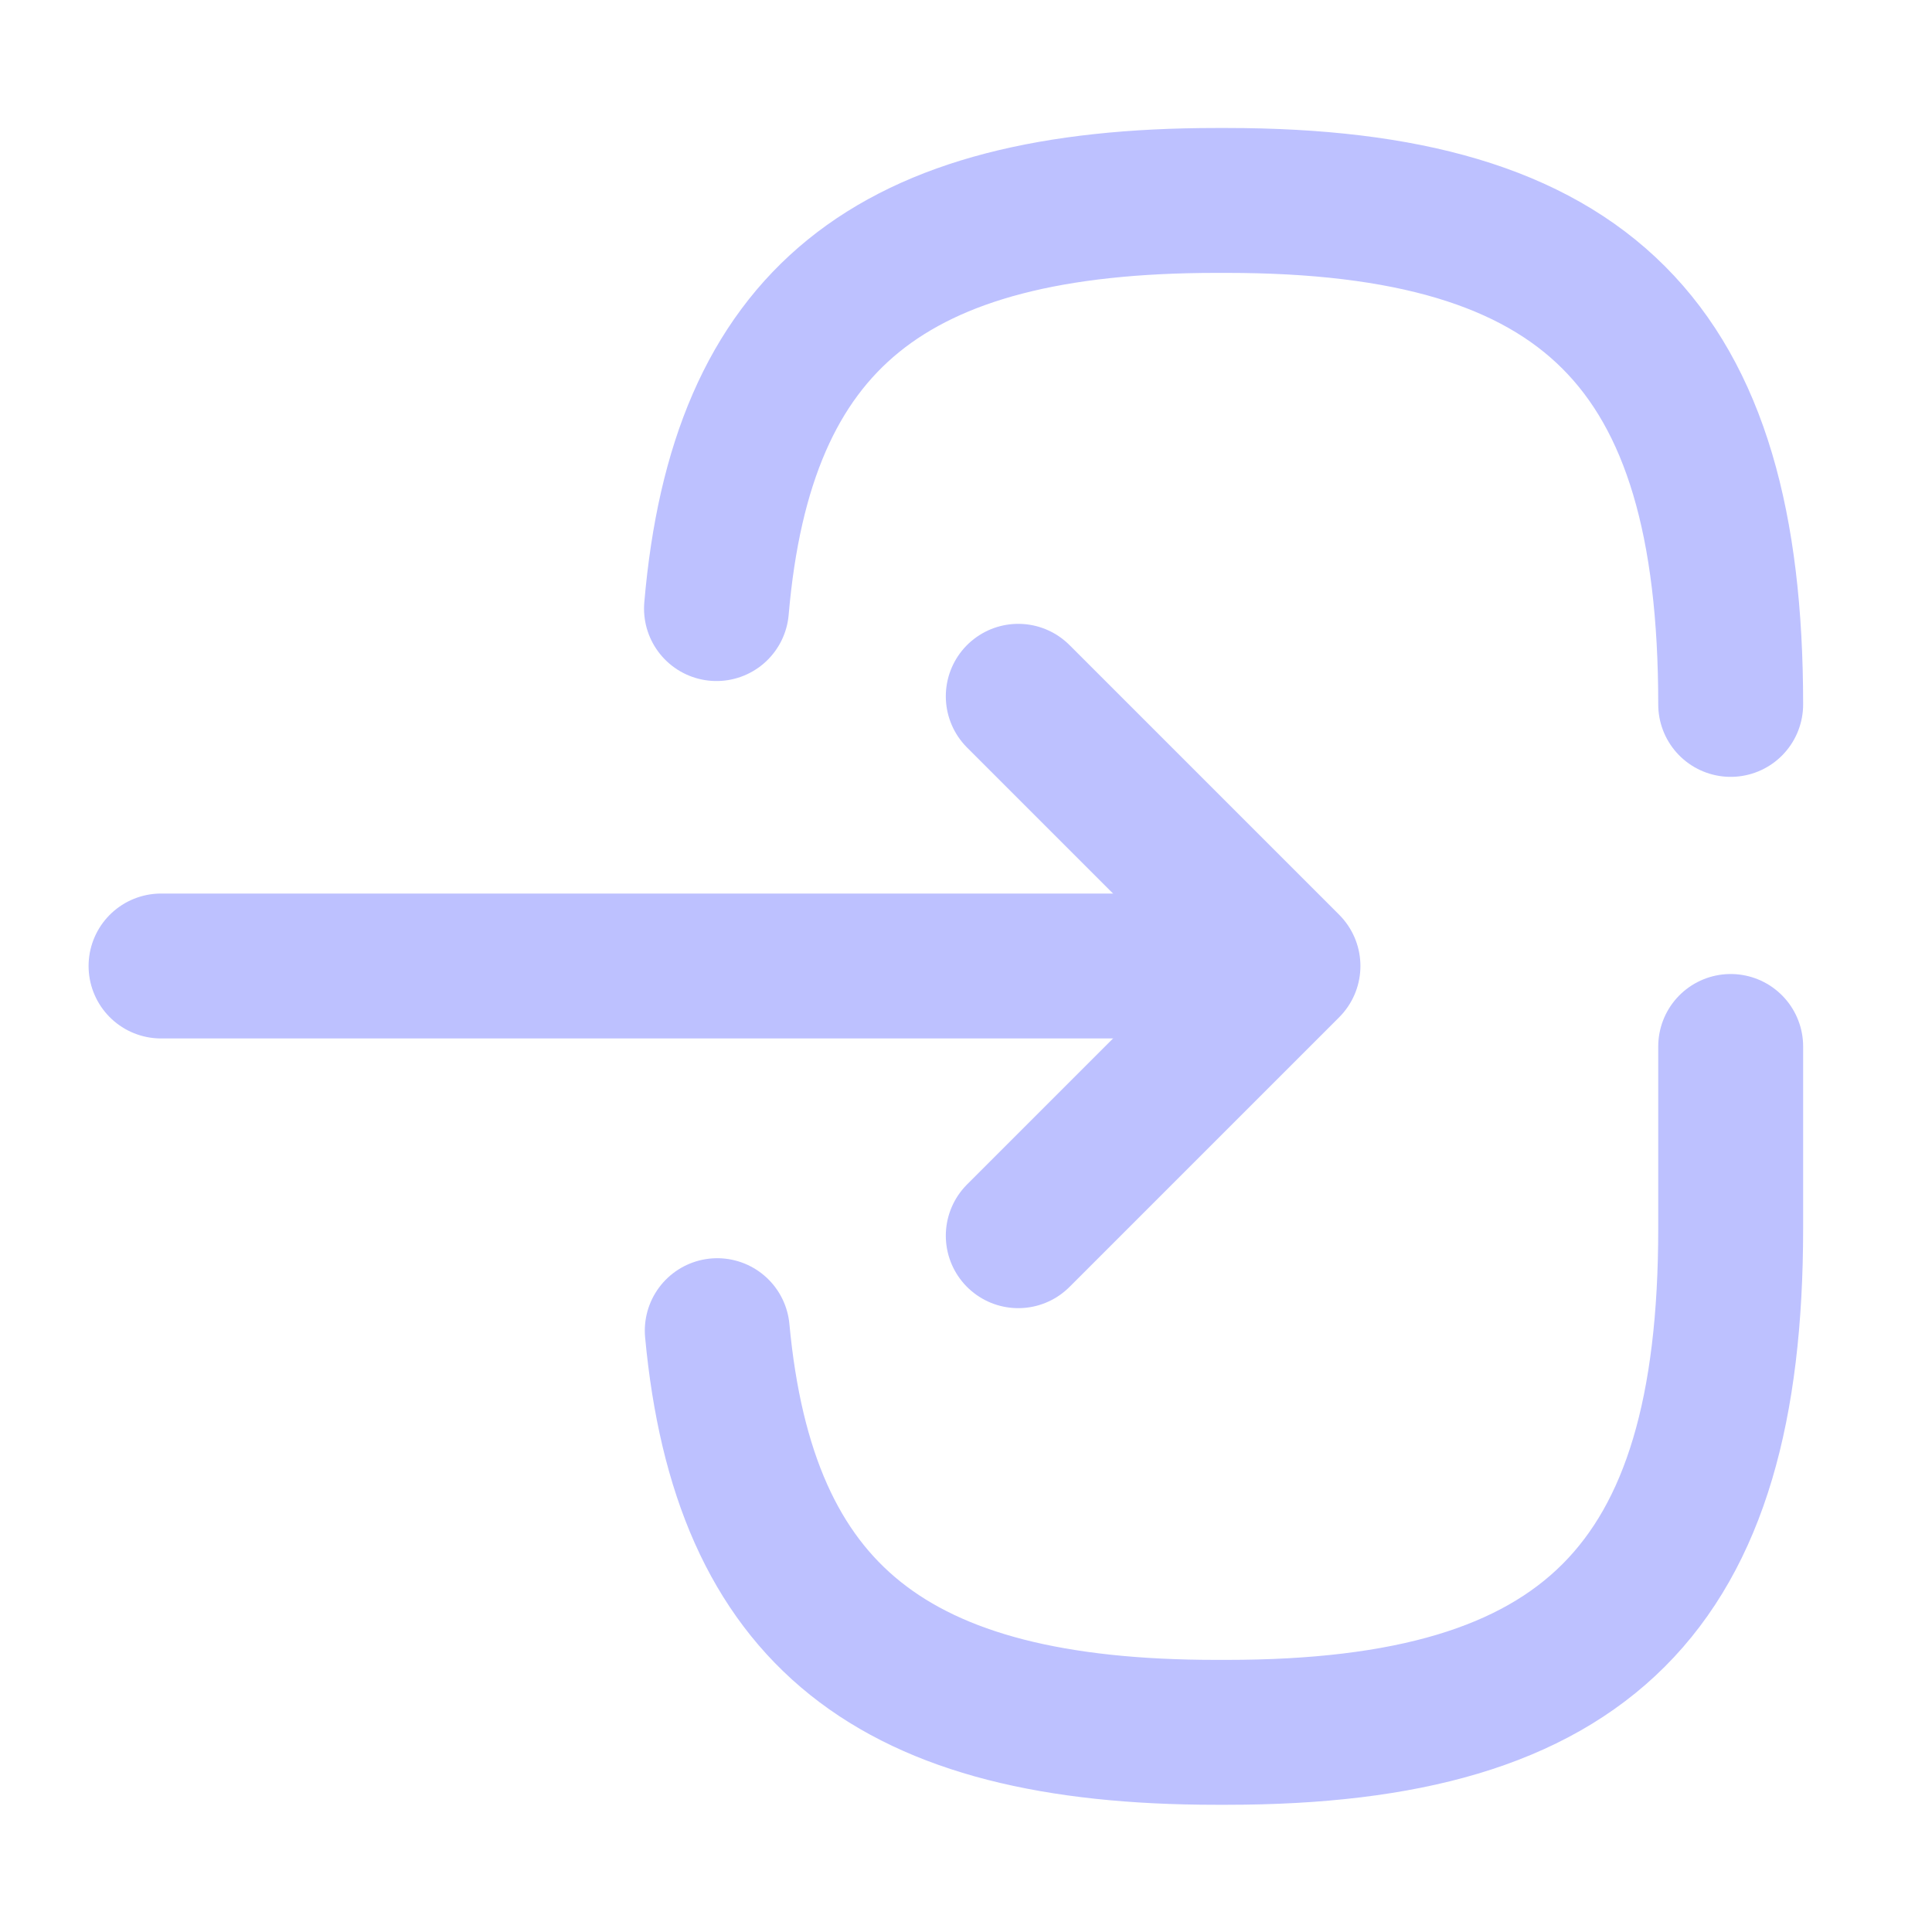 <svg width="20" height="20" viewBox="0 0 20 20" fill="none" xmlns="http://www.w3.org/2000/svg">
<path d="M1.667 10H12.4" stroke="#BDC1FF" stroke-width="1.5" stroke-linecap="round" stroke-linejoin="round"/>
<path d="M10.541 7.208L13.333 10L10.541 12.792" stroke="#BDC1FF" stroke-width="1.5" stroke-linecap="round" stroke-linejoin="round"/>
<path d="M17.916 10.833V12.717C17.916 16.442 16.425 17.933 12.7 17.933H12.591C9.241 17.933 7.7 16.725 7.425 13.775" stroke="#BDC1FF" stroke-width="1.5" stroke-linecap="round" stroke-linejoin="round"/>
<path d="M7.417 6.3C7.675 3.3 9.216 2.075 12.591 2.075H12.7C16.425 2.075 17.916 3.567 17.916 7.292" stroke="#BDC1FF" stroke-width="1.5" stroke-linecap="round" stroke-linejoin="round"/>
</svg>
